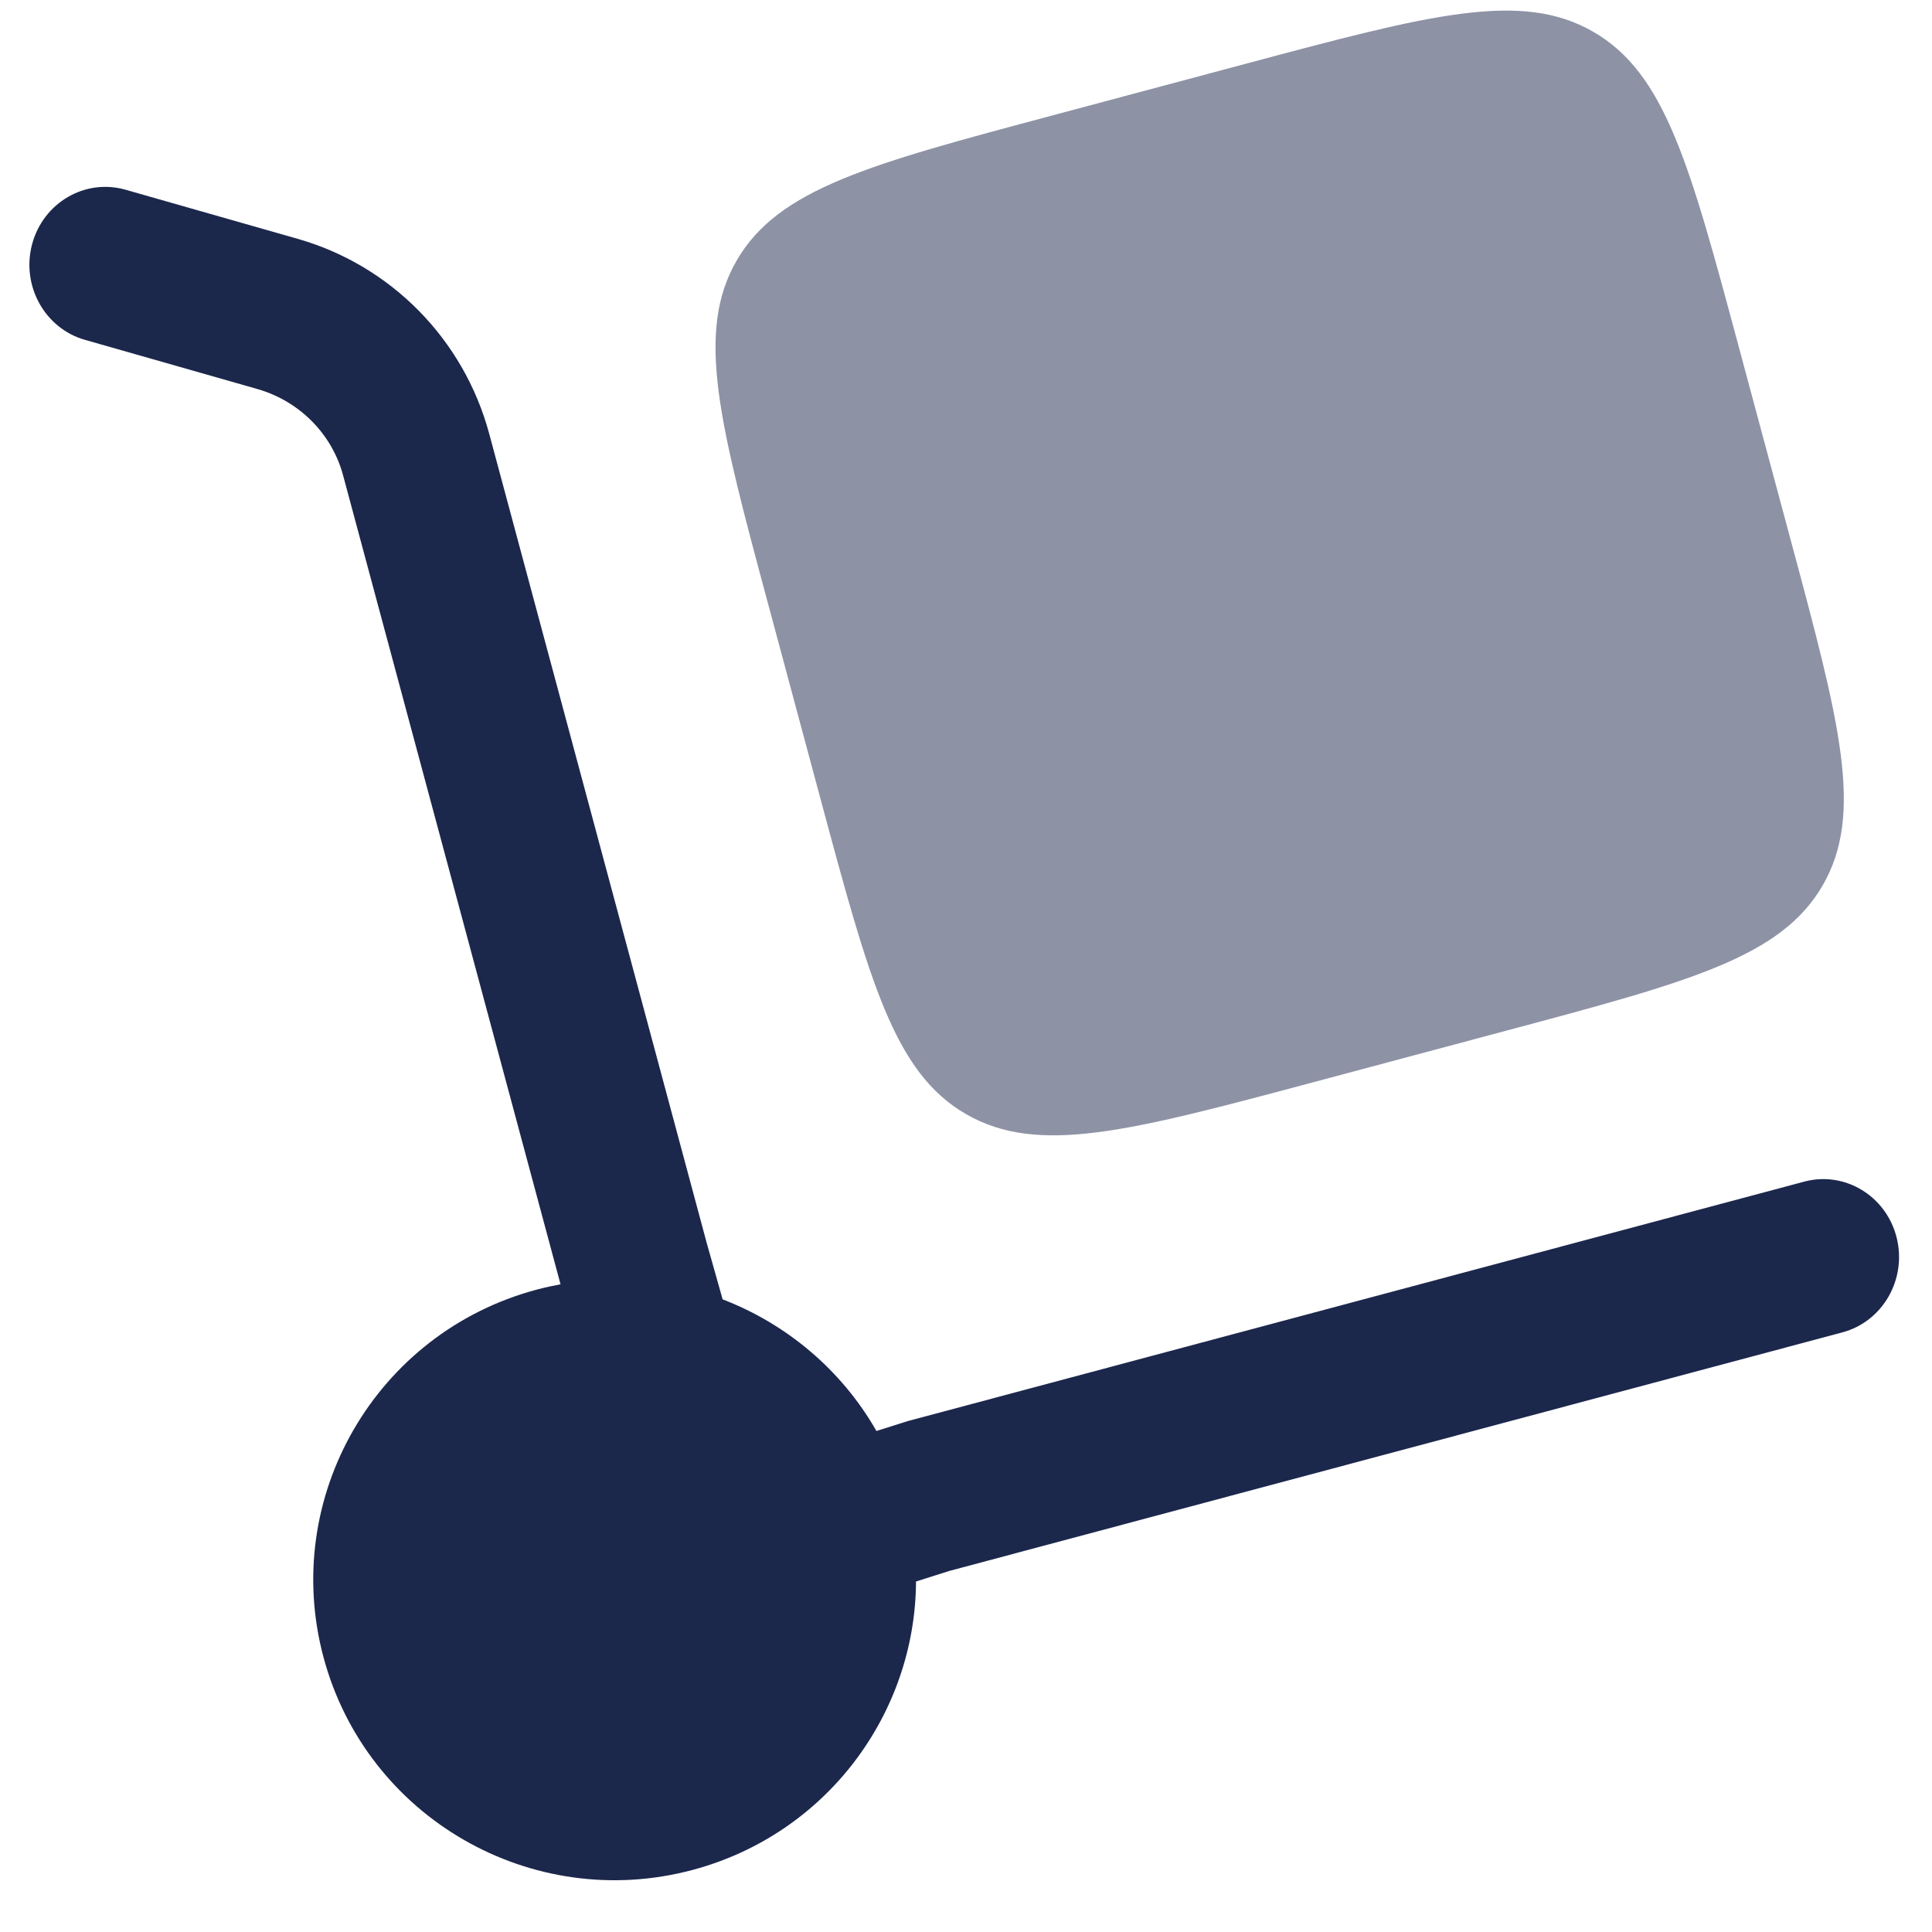 <svg width="31" height="31" viewBox="0 0 31 31" fill="none" xmlns="http://www.w3.org/2000/svg">
<path d="M0.516 3.915C0.696 3.25 1.366 2.86 2.013 3.044L4.776 3.832C6.263 4.256 7.439 5.434 7.85 6.961L11.338 19.938L11.595 20.849C12.621 21.243 13.503 21.981 14.063 22.961L14.566 22.802L28.949 18.96C29.599 18.786 30.263 19.187 30.432 19.855C30.601 20.523 30.211 21.206 29.561 21.379L15.231 25.207L14.698 25.376C14.687 27.494 13.265 29.429 11.113 30.004C8.534 30.693 5.883 29.167 5.192 26.596C4.501 24.025 6.031 21.382 8.611 20.693C8.738 20.659 8.866 20.631 8.994 20.607L5.505 7.627C5.33 6.974 4.816 6.438 4.126 6.241L1.363 5.453C0.716 5.269 0.337 4.58 0.516 3.915Z" fill="#1C274C"/>
<path opacity="0.5" d="M12.333 9.721L13.167 12.824C13.954 15.75 14.347 17.213 15.503 17.878C16.659 18.544 18.127 18.152 21.062 17.368L24.175 16.536C27.11 15.752 28.578 15.36 29.245 14.208C29.913 13.055 29.52 11.592 28.733 8.666L27.899 5.563C27.113 2.637 26.719 1.174 25.563 0.509C24.407 -0.157 22.939 0.235 20.004 1.019L16.891 1.851C13.956 2.635 12.488 3.027 11.821 4.179C11.153 5.332 11.546 6.795 12.333 9.721Z" fill="#1C274C"/>
</svg>
